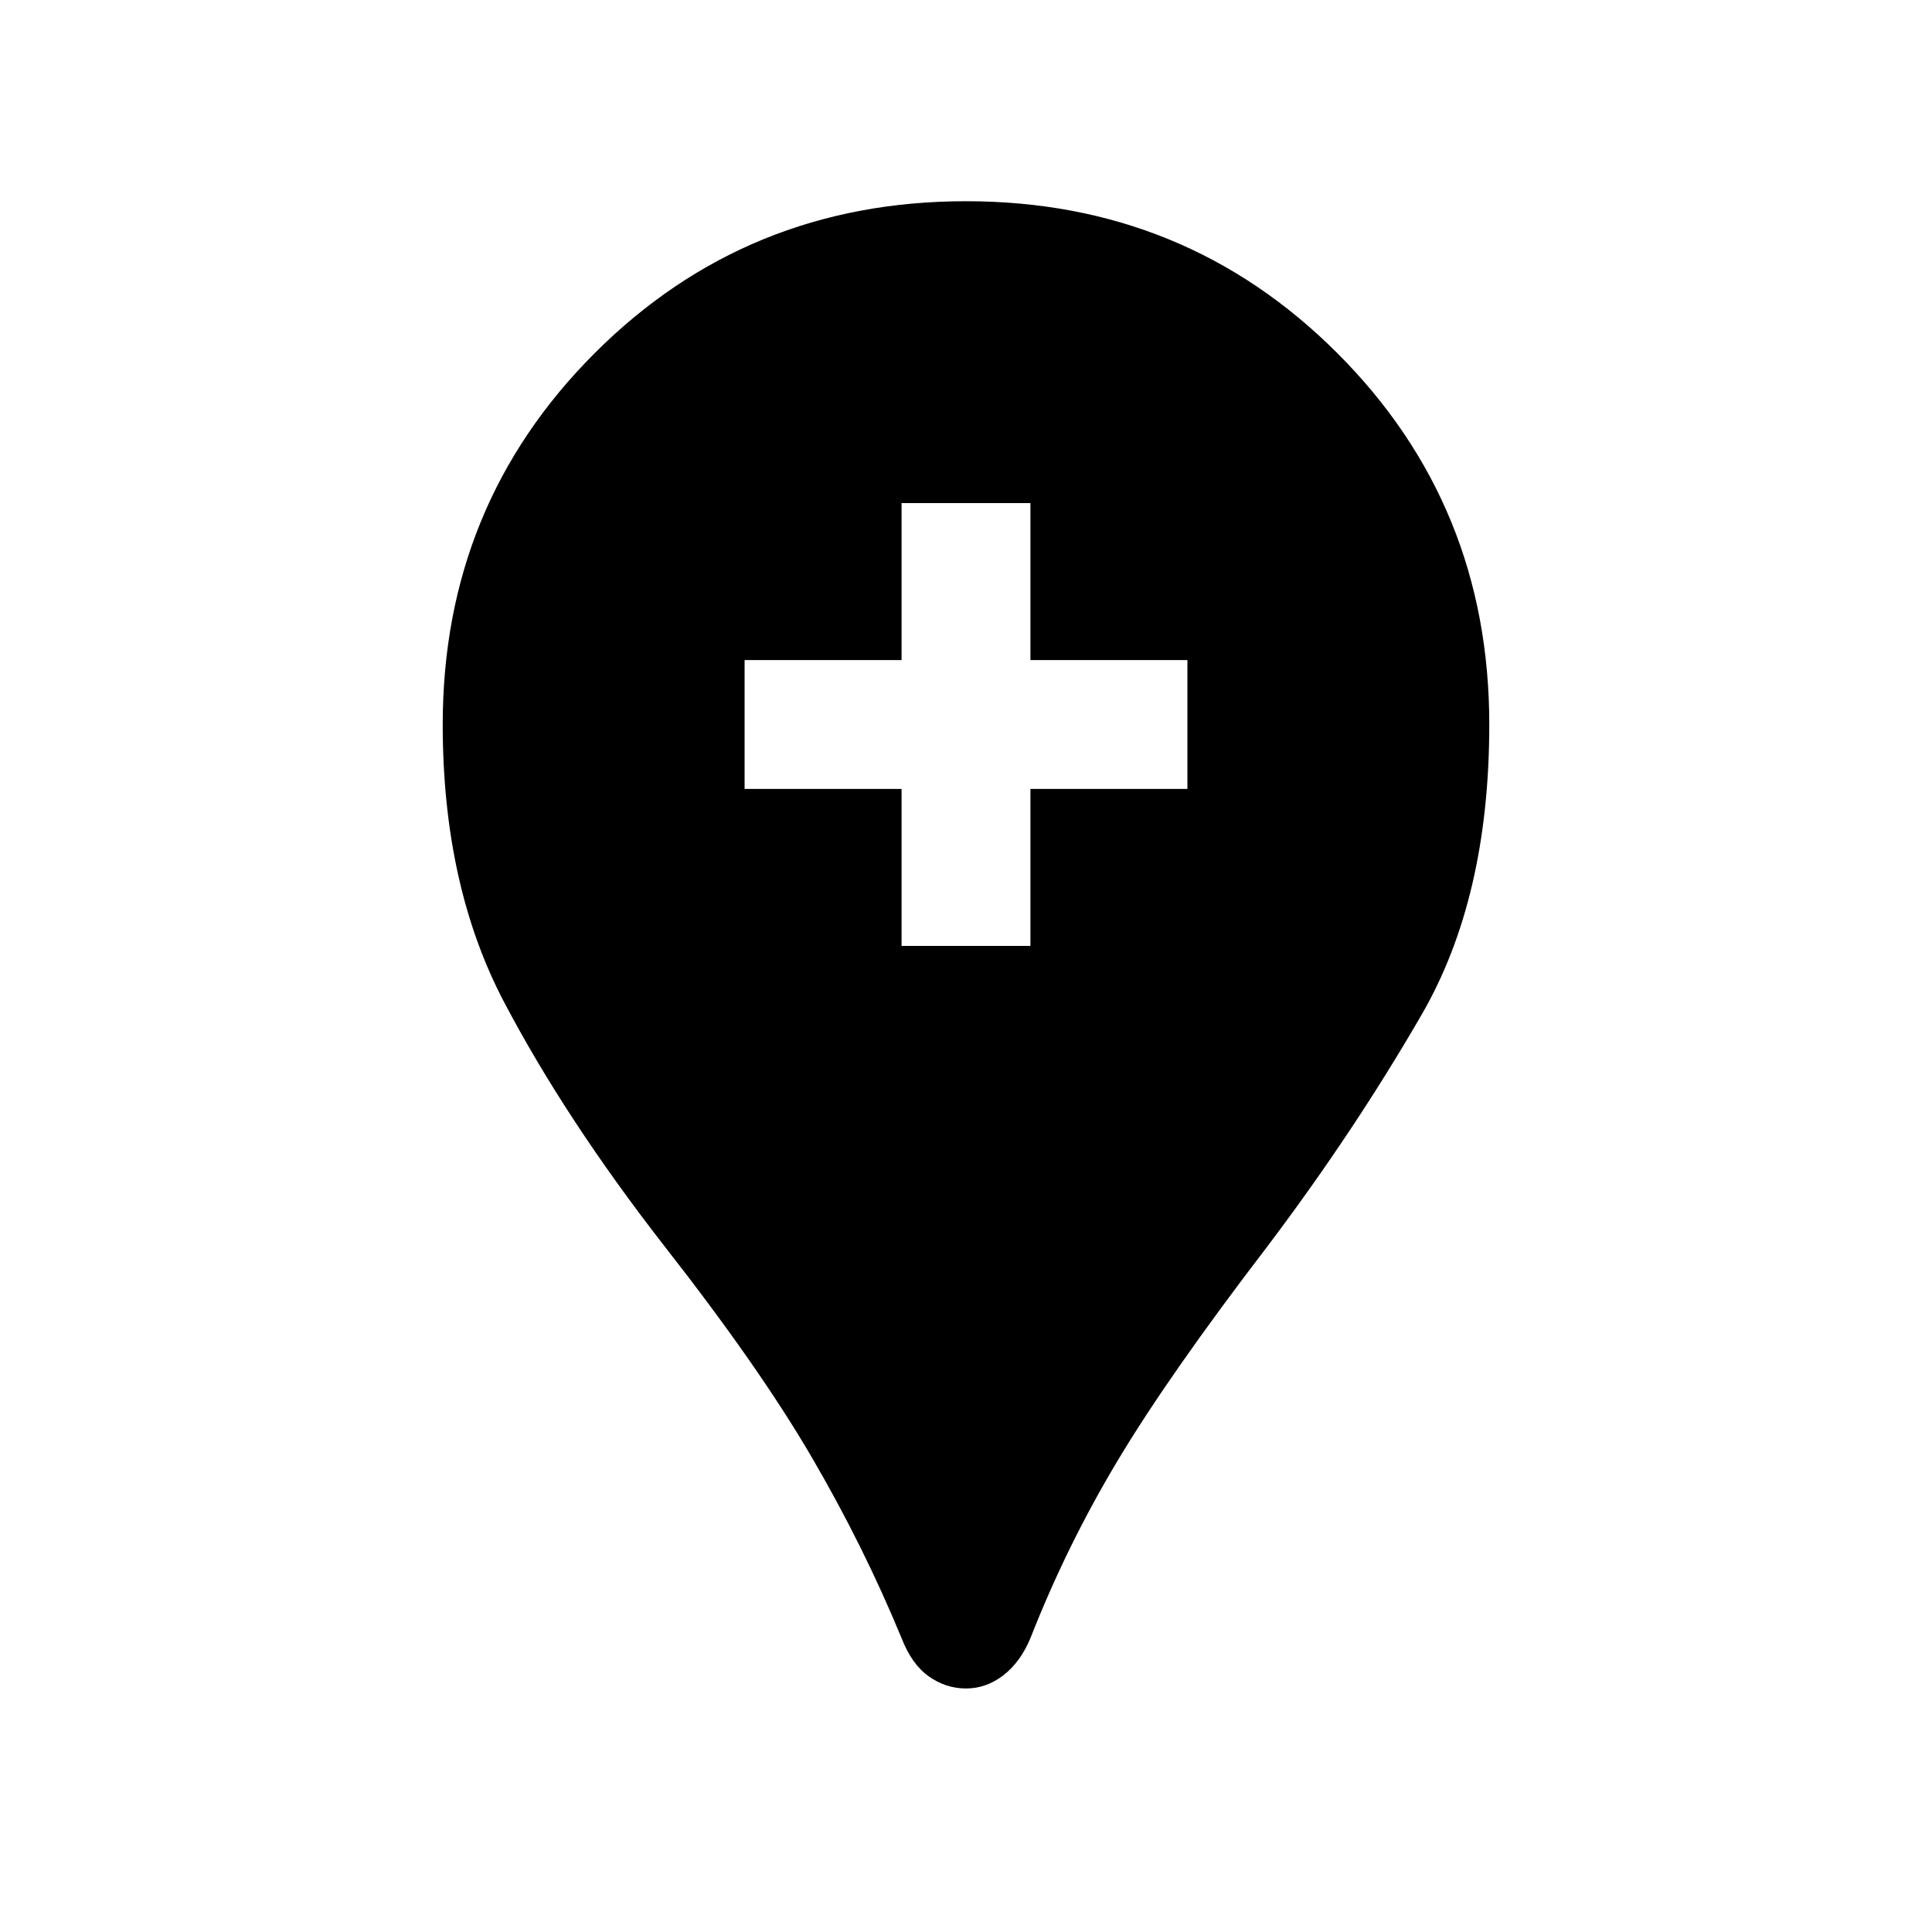 <svg xmlns="http://www.w3.org/2000/svg" height="20" width="20"><path d="M10 17.479Q9.792 17.479 9.615 17.354Q9.438 17.229 9.333 16.958Q8.938 16 8.396 15.073Q7.854 14.146 6.875 12.896Q5.854 11.583 5.219 10.375Q4.583 9.167 4.583 7.5Q4.583 5.229 6.156 3.656Q7.729 2.083 10 2.083Q12.271 2.083 13.844 3.656Q15.417 5.229 15.417 7.5Q15.417 9.292 14.719 10.5Q14.021 11.708 13.125 12.896Q12.104 14.229 11.573 15.115Q11.042 16 10.667 16.958Q10.562 17.208 10.385 17.344Q10.208 17.479 10 17.479ZM9.333 9.792H10.667V8.167H12.292V6.833H10.667V5.208H9.333V6.833H7.708V8.167H9.333Z"/></svg>